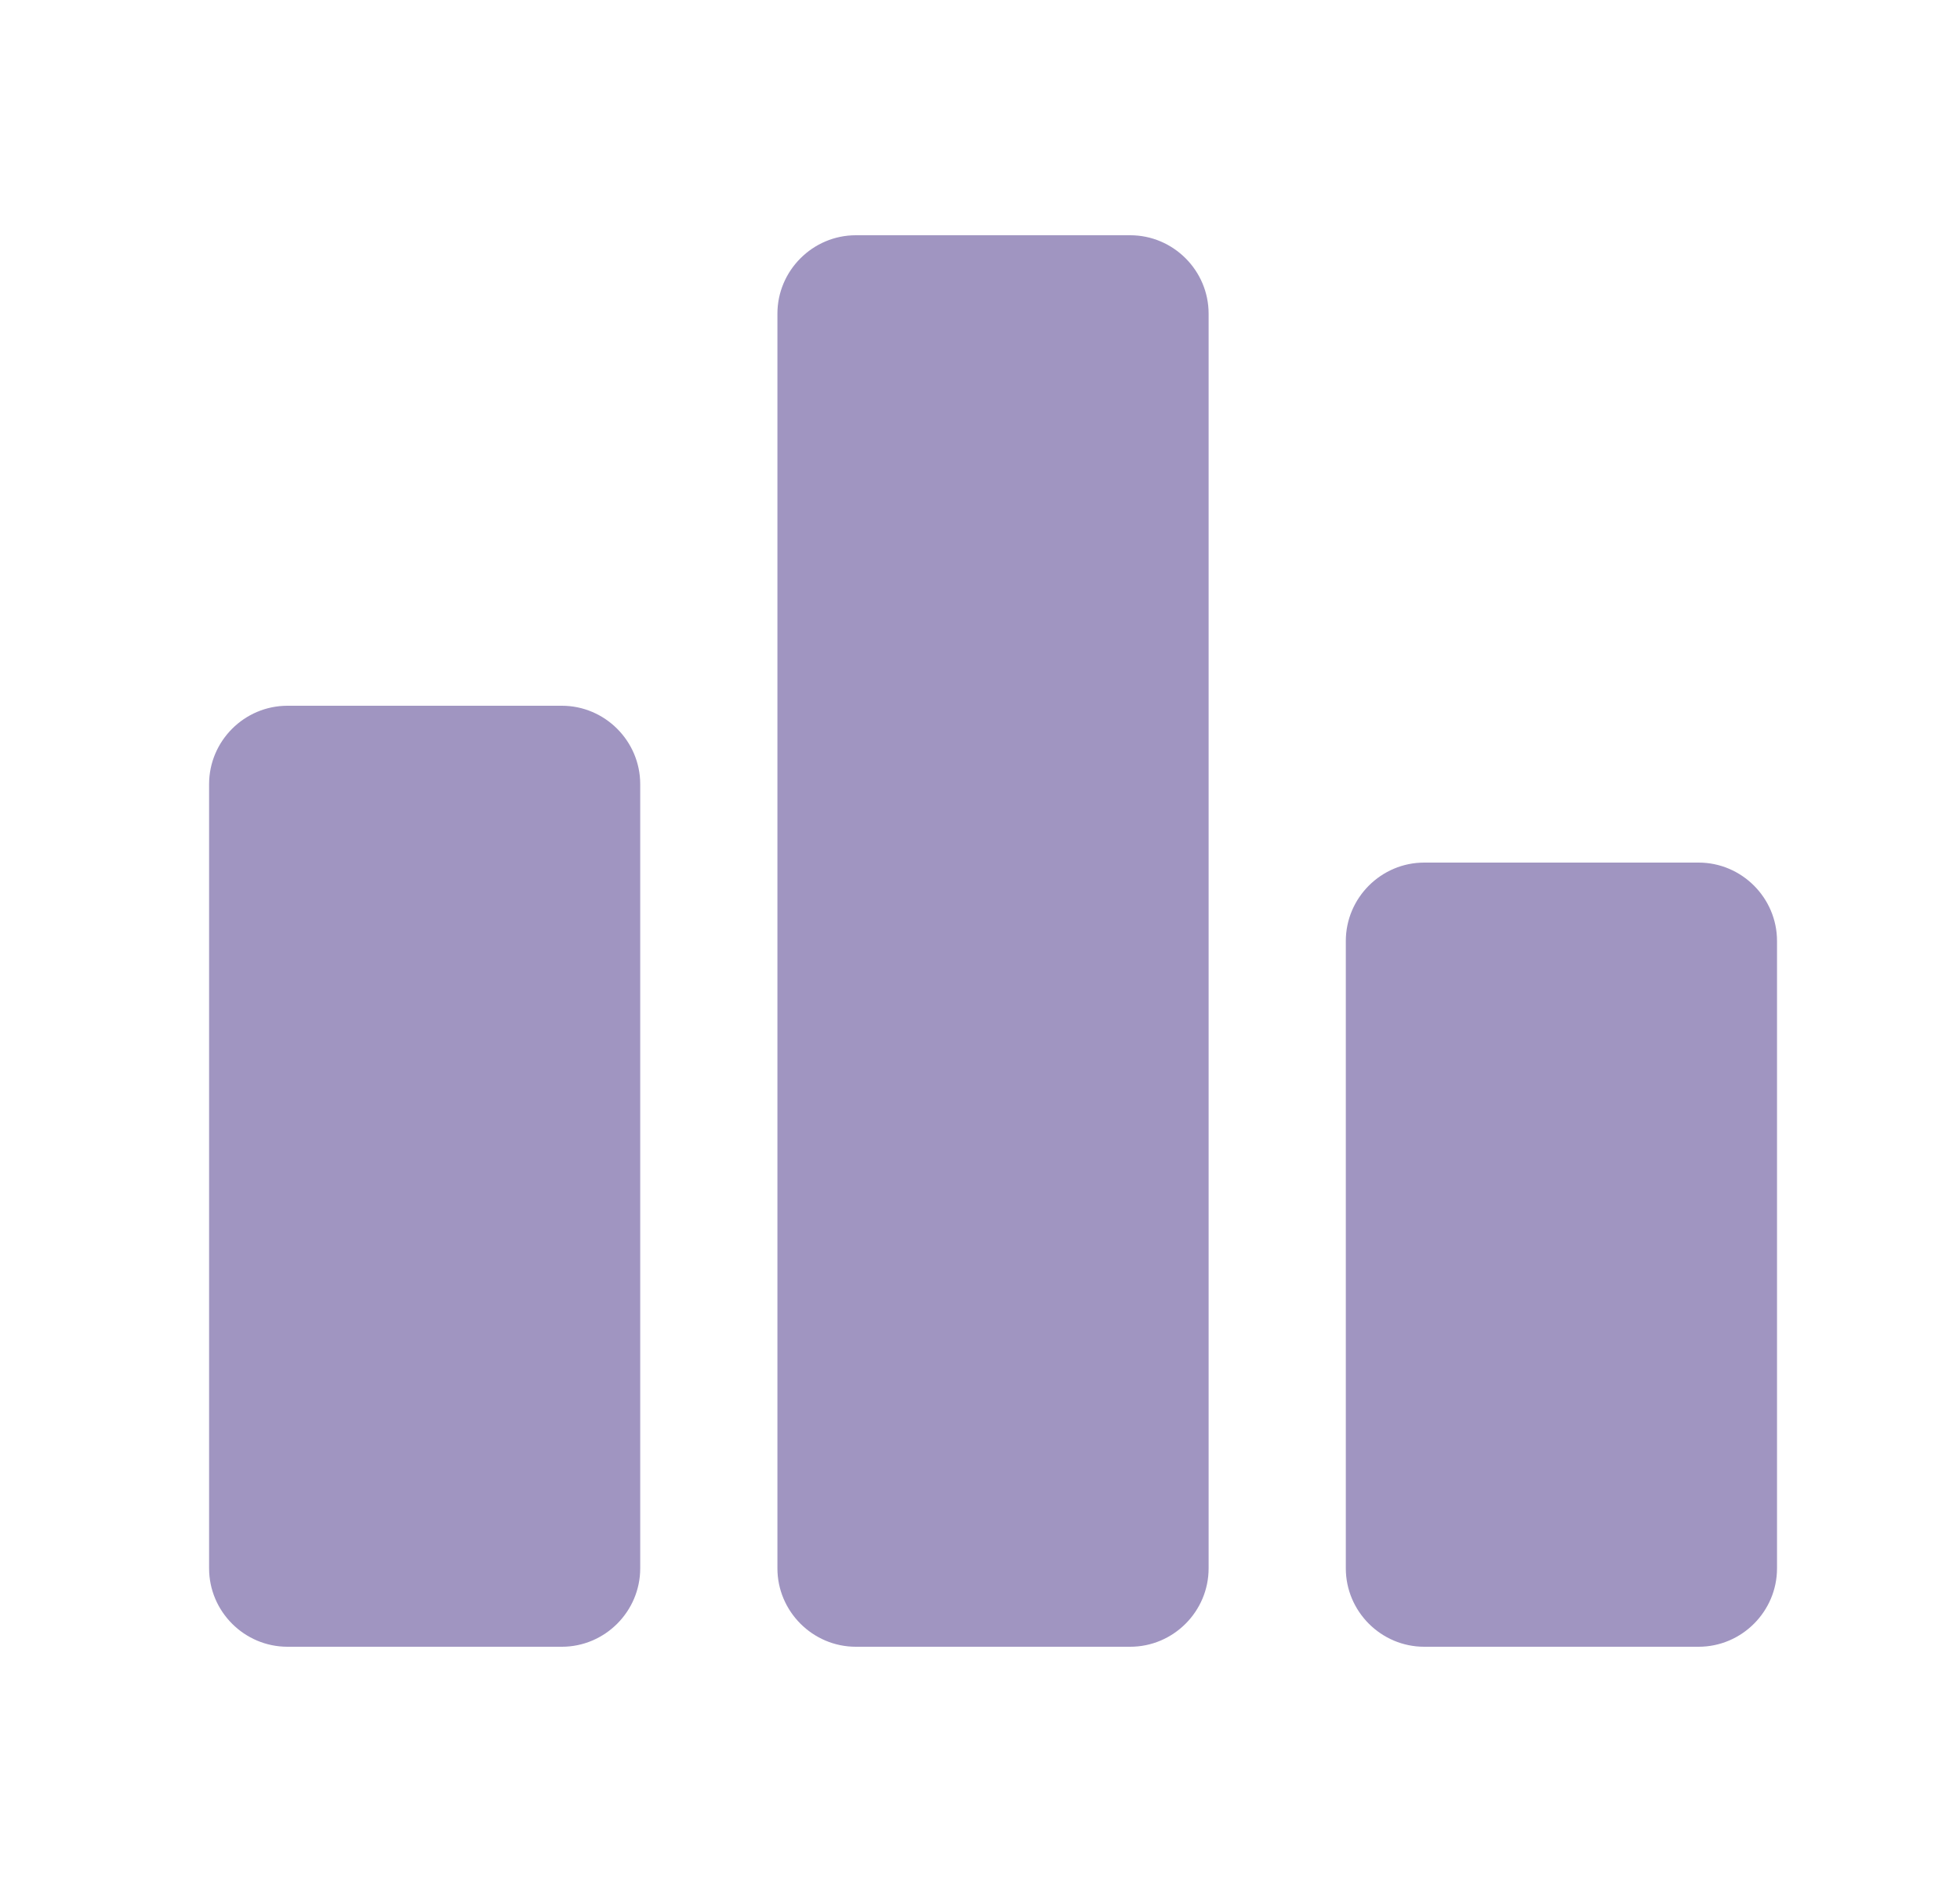 <svg width="25" height="24" viewBox="0 0 25 24" fill="none" xmlns="http://www.w3.org/2000/svg">
<g clip-path="url(#clip0_144_135)">
<path d="M7.167 21H3.667C3.116 21 2.667 20.55 2.667 20V10C2.667 9.45 3.116 9 3.667 9H7.167C7.716 9 8.166 9.45 8.166 10V20C8.166 20.55 7.716 21 7.167 21ZM14.416 3H10.916C10.367 3 9.916 3.45 9.916 4V20C9.916 20.55 10.367 21 10.916 21H14.416C14.966 21 15.416 20.55 15.416 20V4C15.416 3.45 14.966 3 14.416 3ZM21.666 11H18.166C17.616 11 17.166 11.45 17.166 12V20C17.166 20.55 17.616 21 18.166 21H21.666C22.216 21 22.666 20.55 22.666 20V12C22.666 11.45 22.216 11 21.666 11Z" fill="#A095C1"/>
</g>
<defs>
<clipPath id="clip0_144_135">
<rect width="24" height="24" fill="white" transform="translate(0.667)"/>
</clipPath>
</defs>
</svg>
